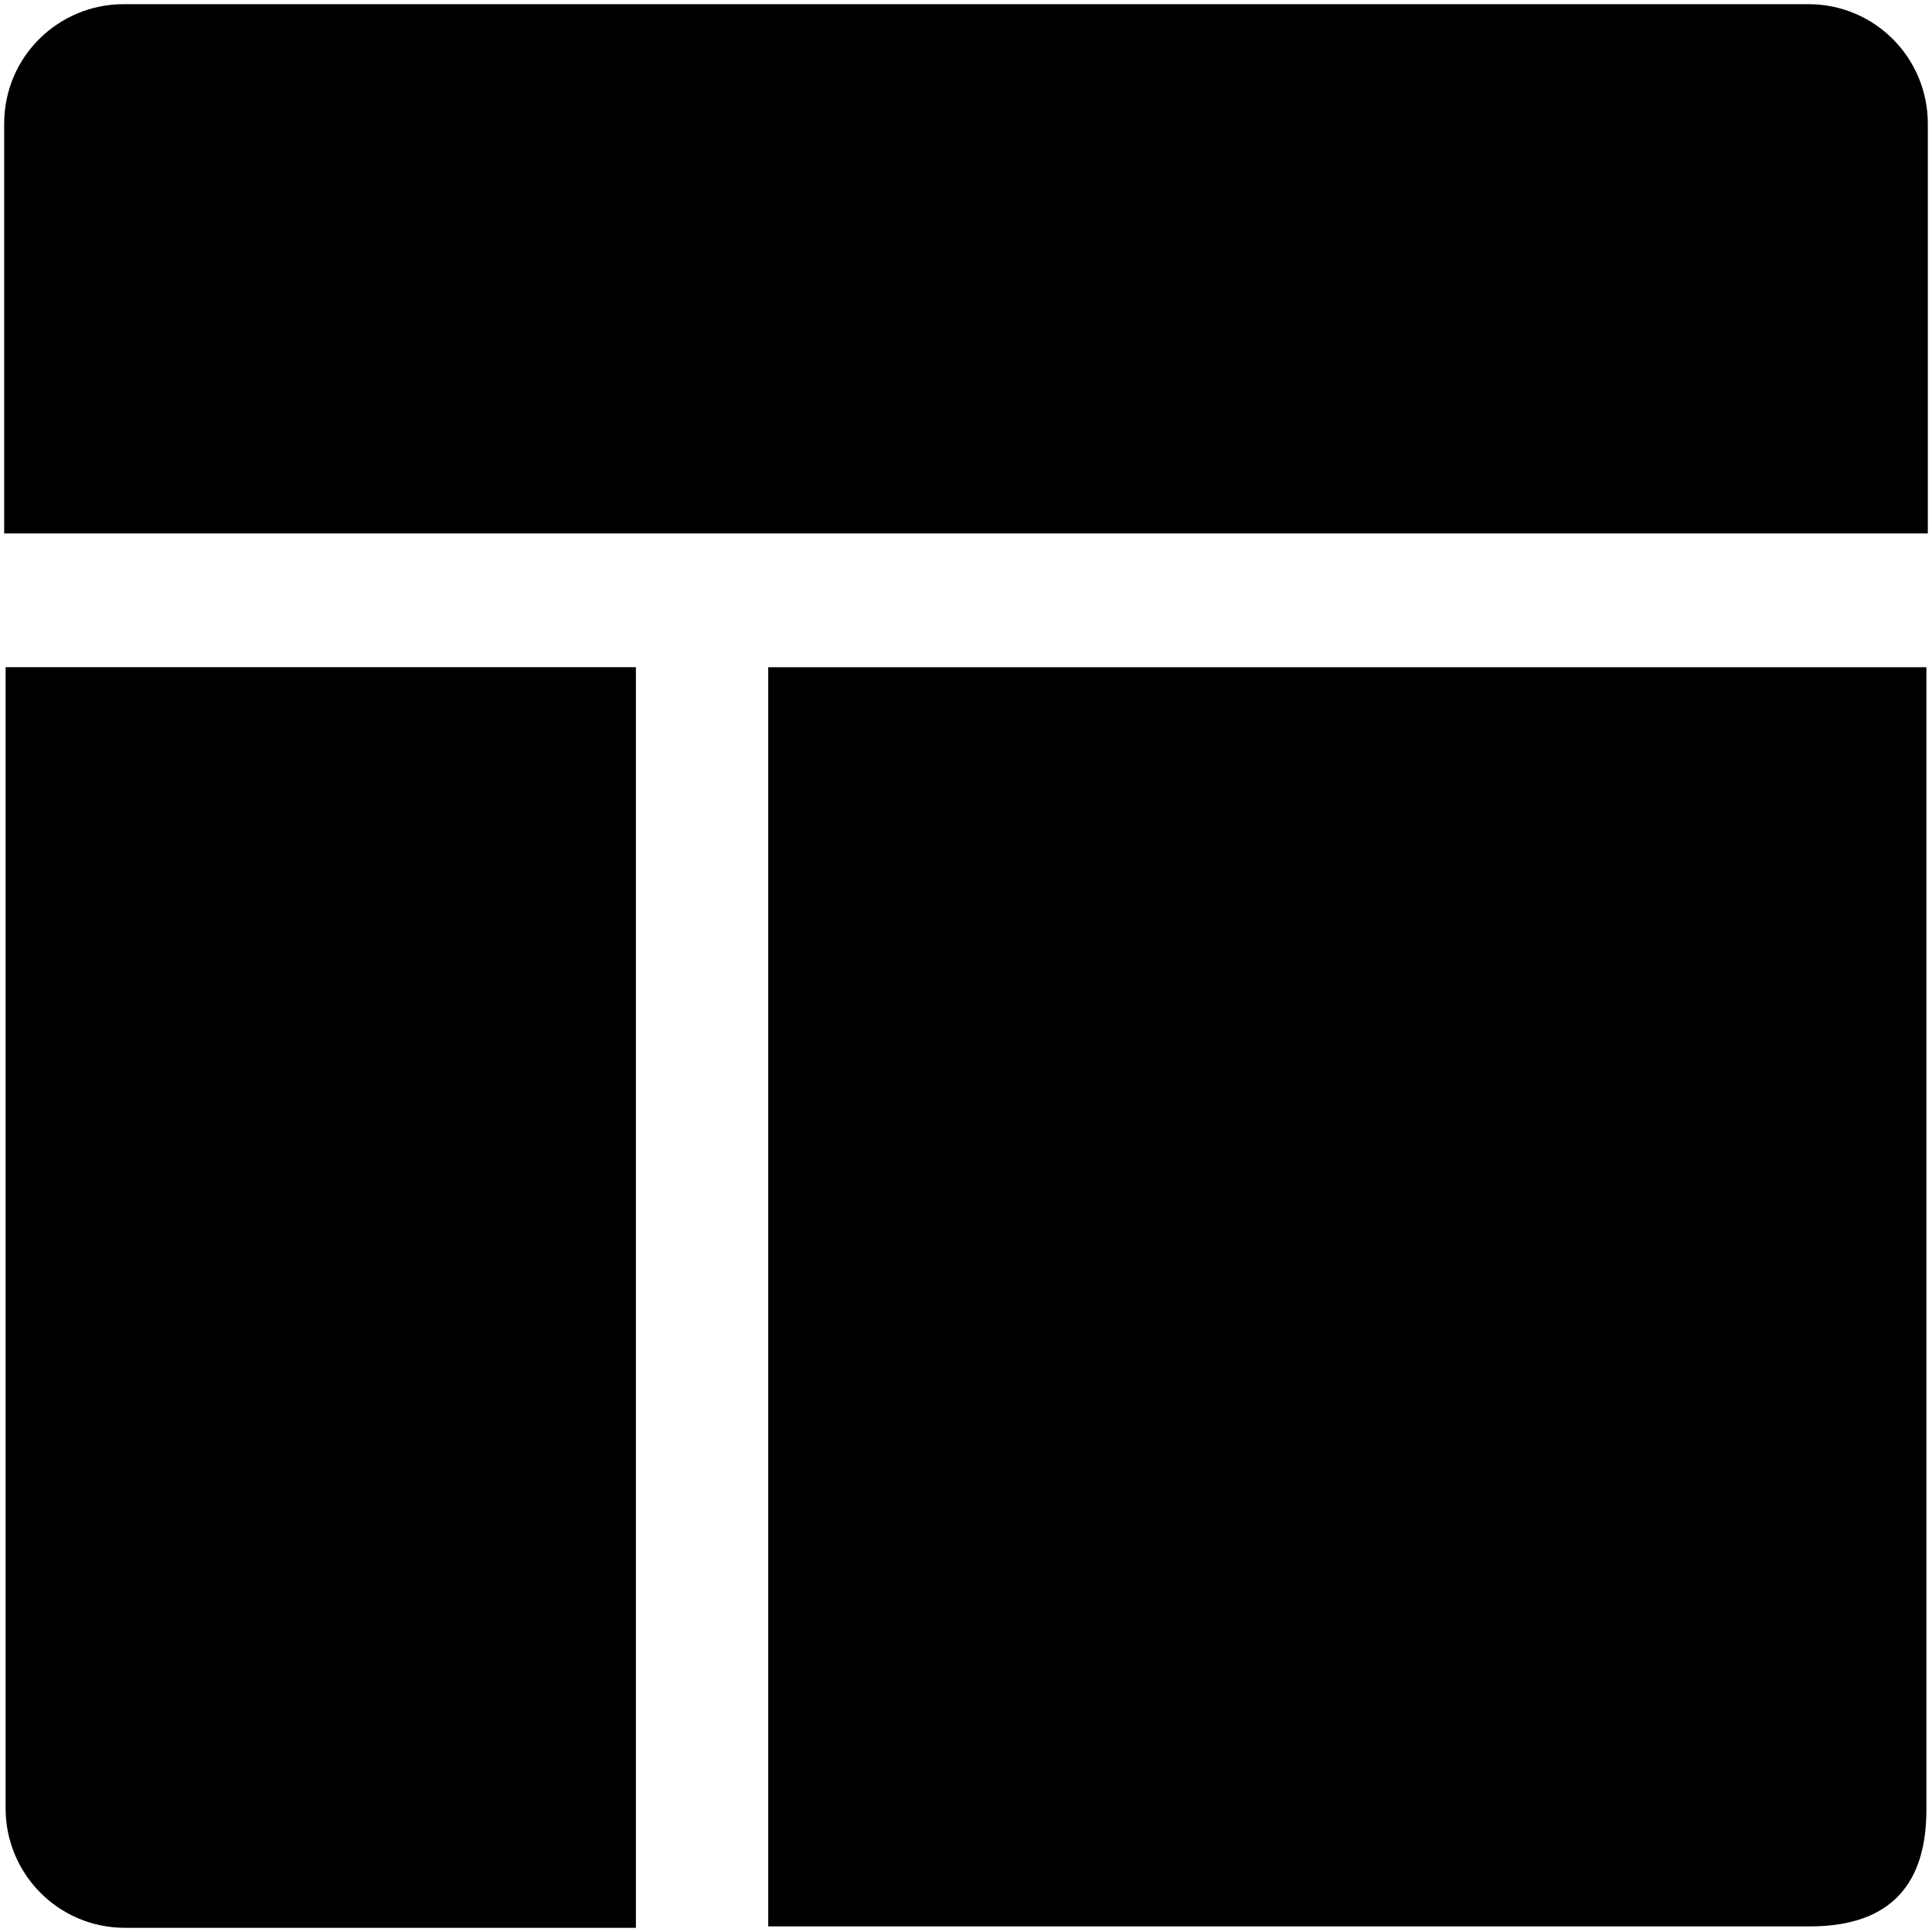 <svg class="icon" viewBox="0 0 1024 1024" xmlns="http://www.w3.org/2000/svg" width="128" height="128"><defs><style/></defs><path d="M1021.787 282.747V65.559c0-34.69-27.902-63.346-63.346-63.346H65.559c-34.69 0-63.346 27.902-63.346 63.346v217.188h1019.574zm-684.744 70.887H2.967v604.807c0 34.69 27.902 63.346 63.346 63.346h270.73V353.634zm70.134 0v667.4h552.018c44.493 0 61.838-24.133 61.838-61.839v-605.56H407.177z"/></svg>